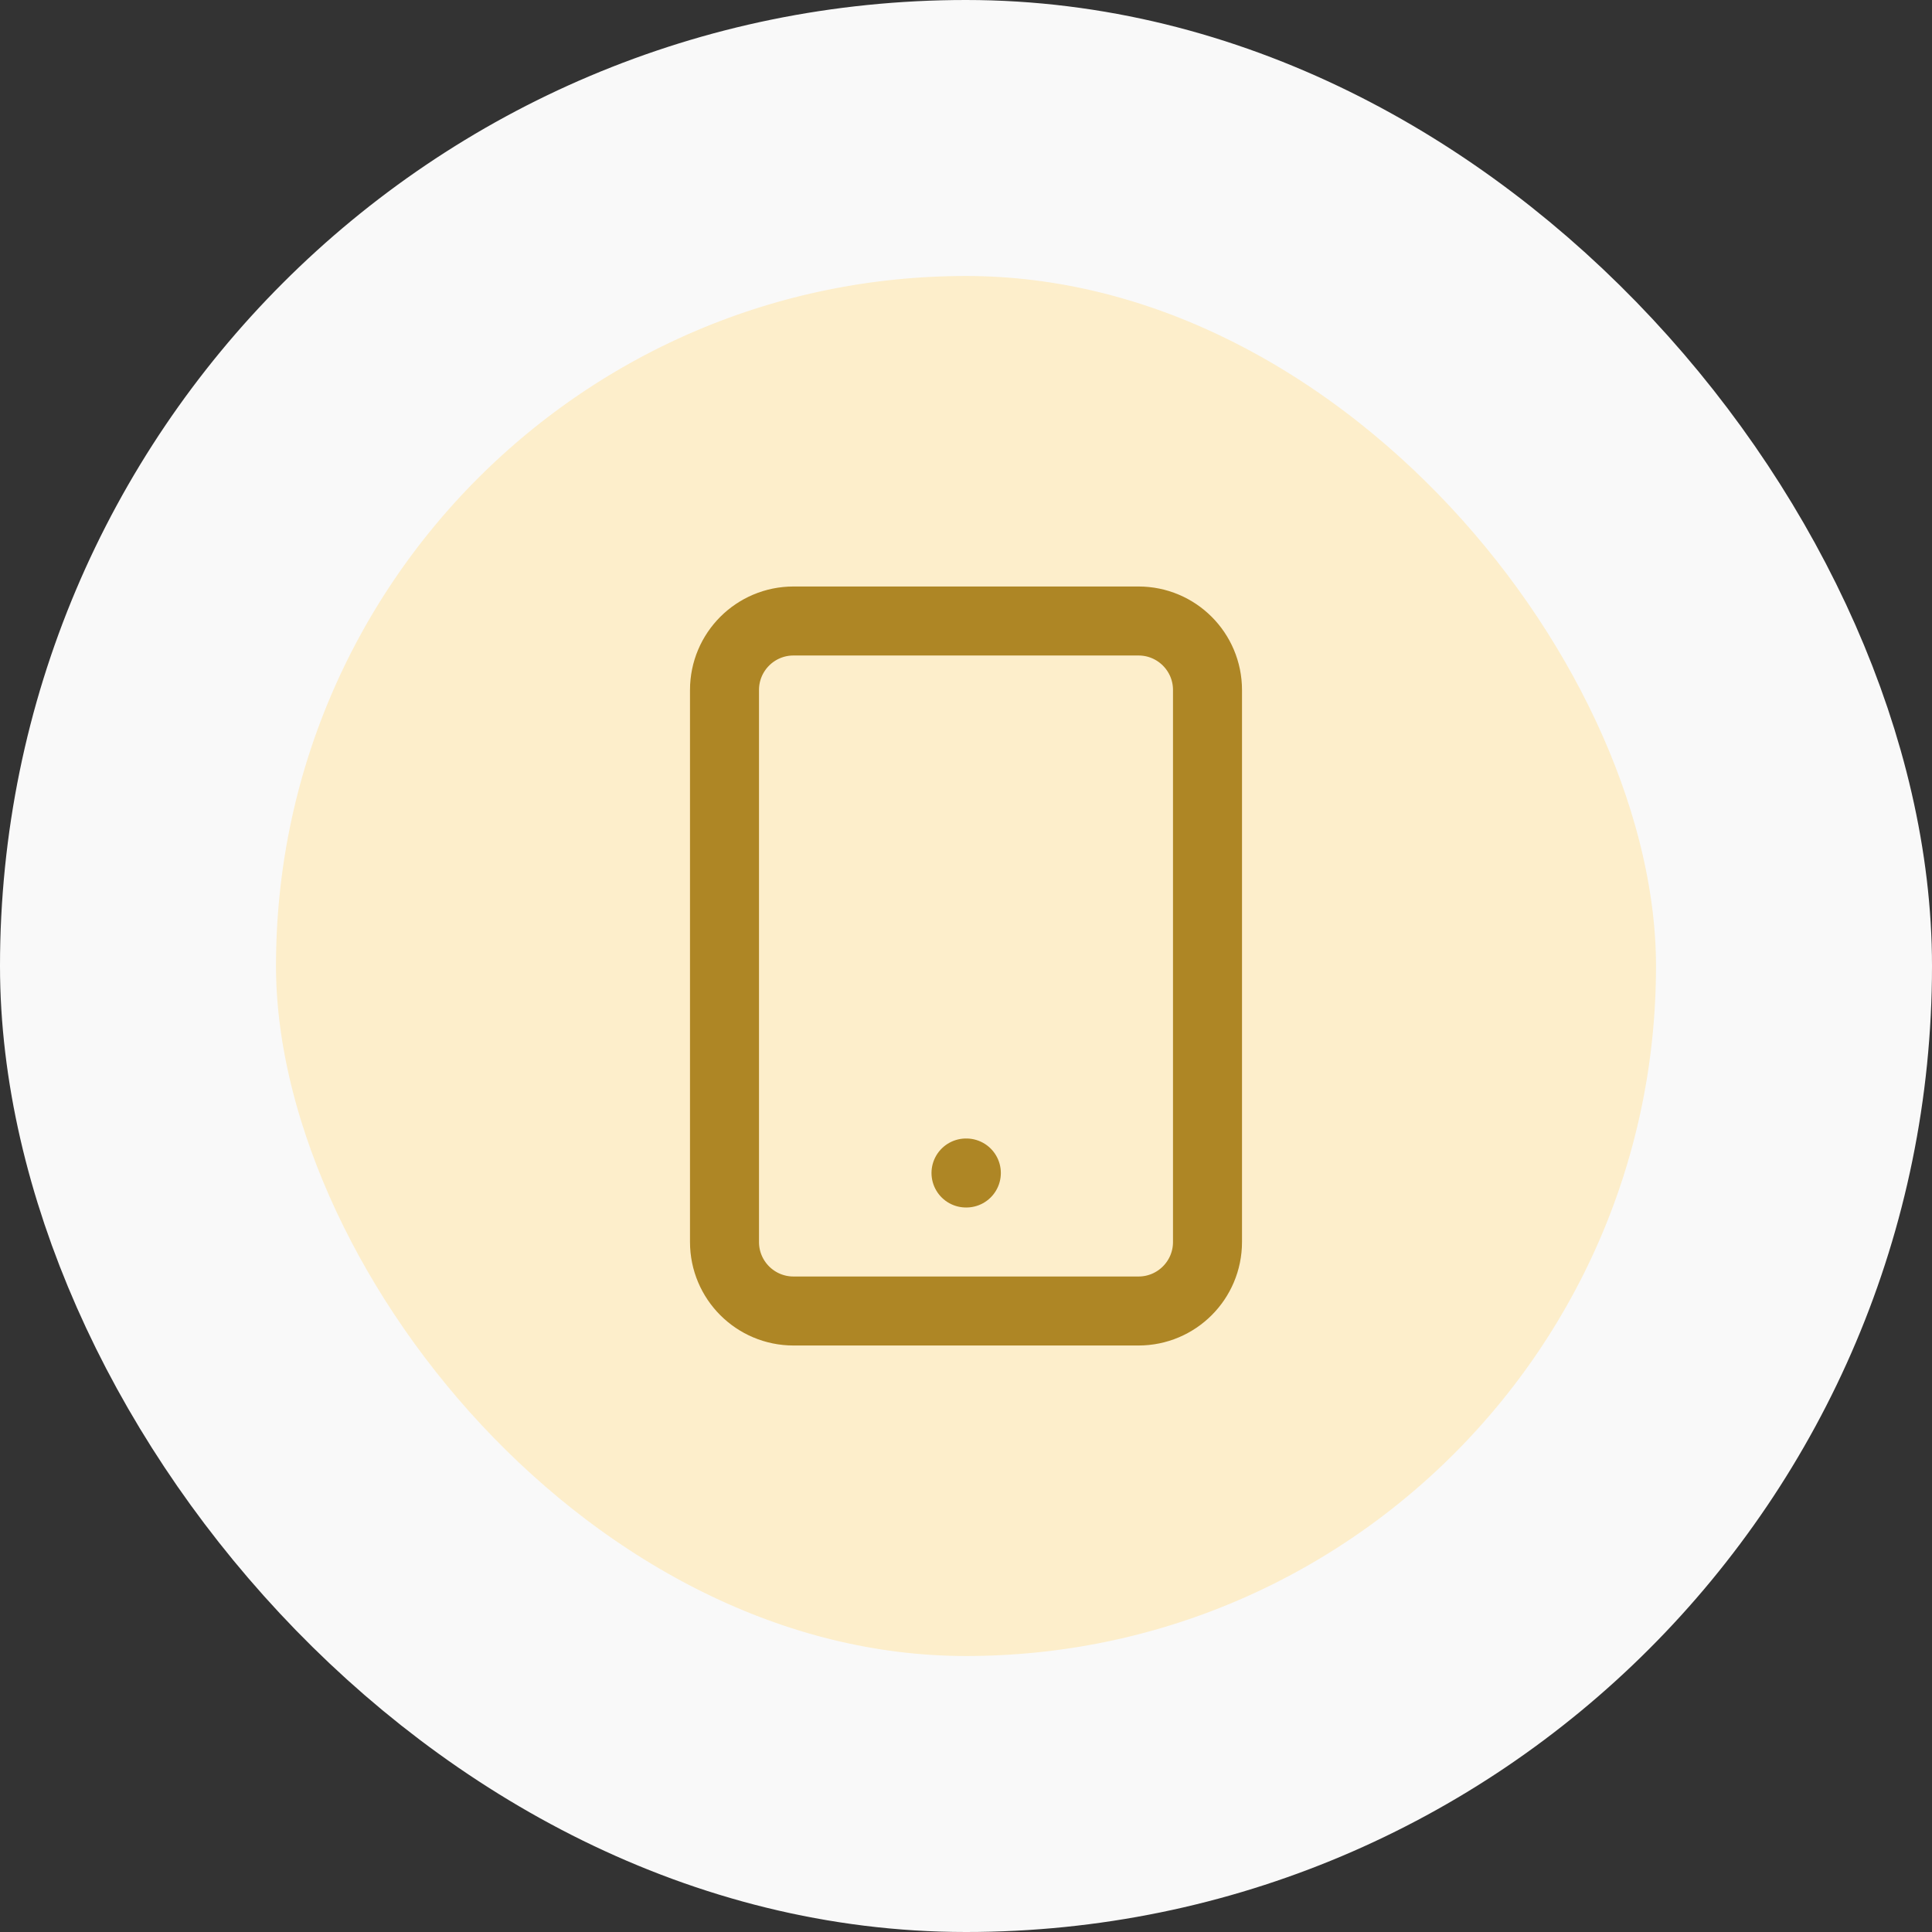 <svg width="56" height="56" viewBox="0 0 56 56" fill="none" xmlns="http://www.w3.org/2000/svg">
<rect x="0" y="0" width="56" height="56" fill="#333333" stroke="none"/>
<rect x="4" y="4" width="48" height="48" rx="24" fill="#FDEECB"/>
<path d="M28 34H28.01M23 18H33C34.105 18 35 18.895 35 20V36C35 37.105 34.105 38 33 38H23C21.895 38 21 37.105 21 36V20C21 18.895 21.895 18 23 18Z" stroke="#AE8625" stroke-width="2" stroke-linecap="round" stroke-linejoin="round"/>
<rect x="4" y="4" width="48" height="48" rx="24" stroke="#F9F9F9" stroke-width="8"/>
</svg>
